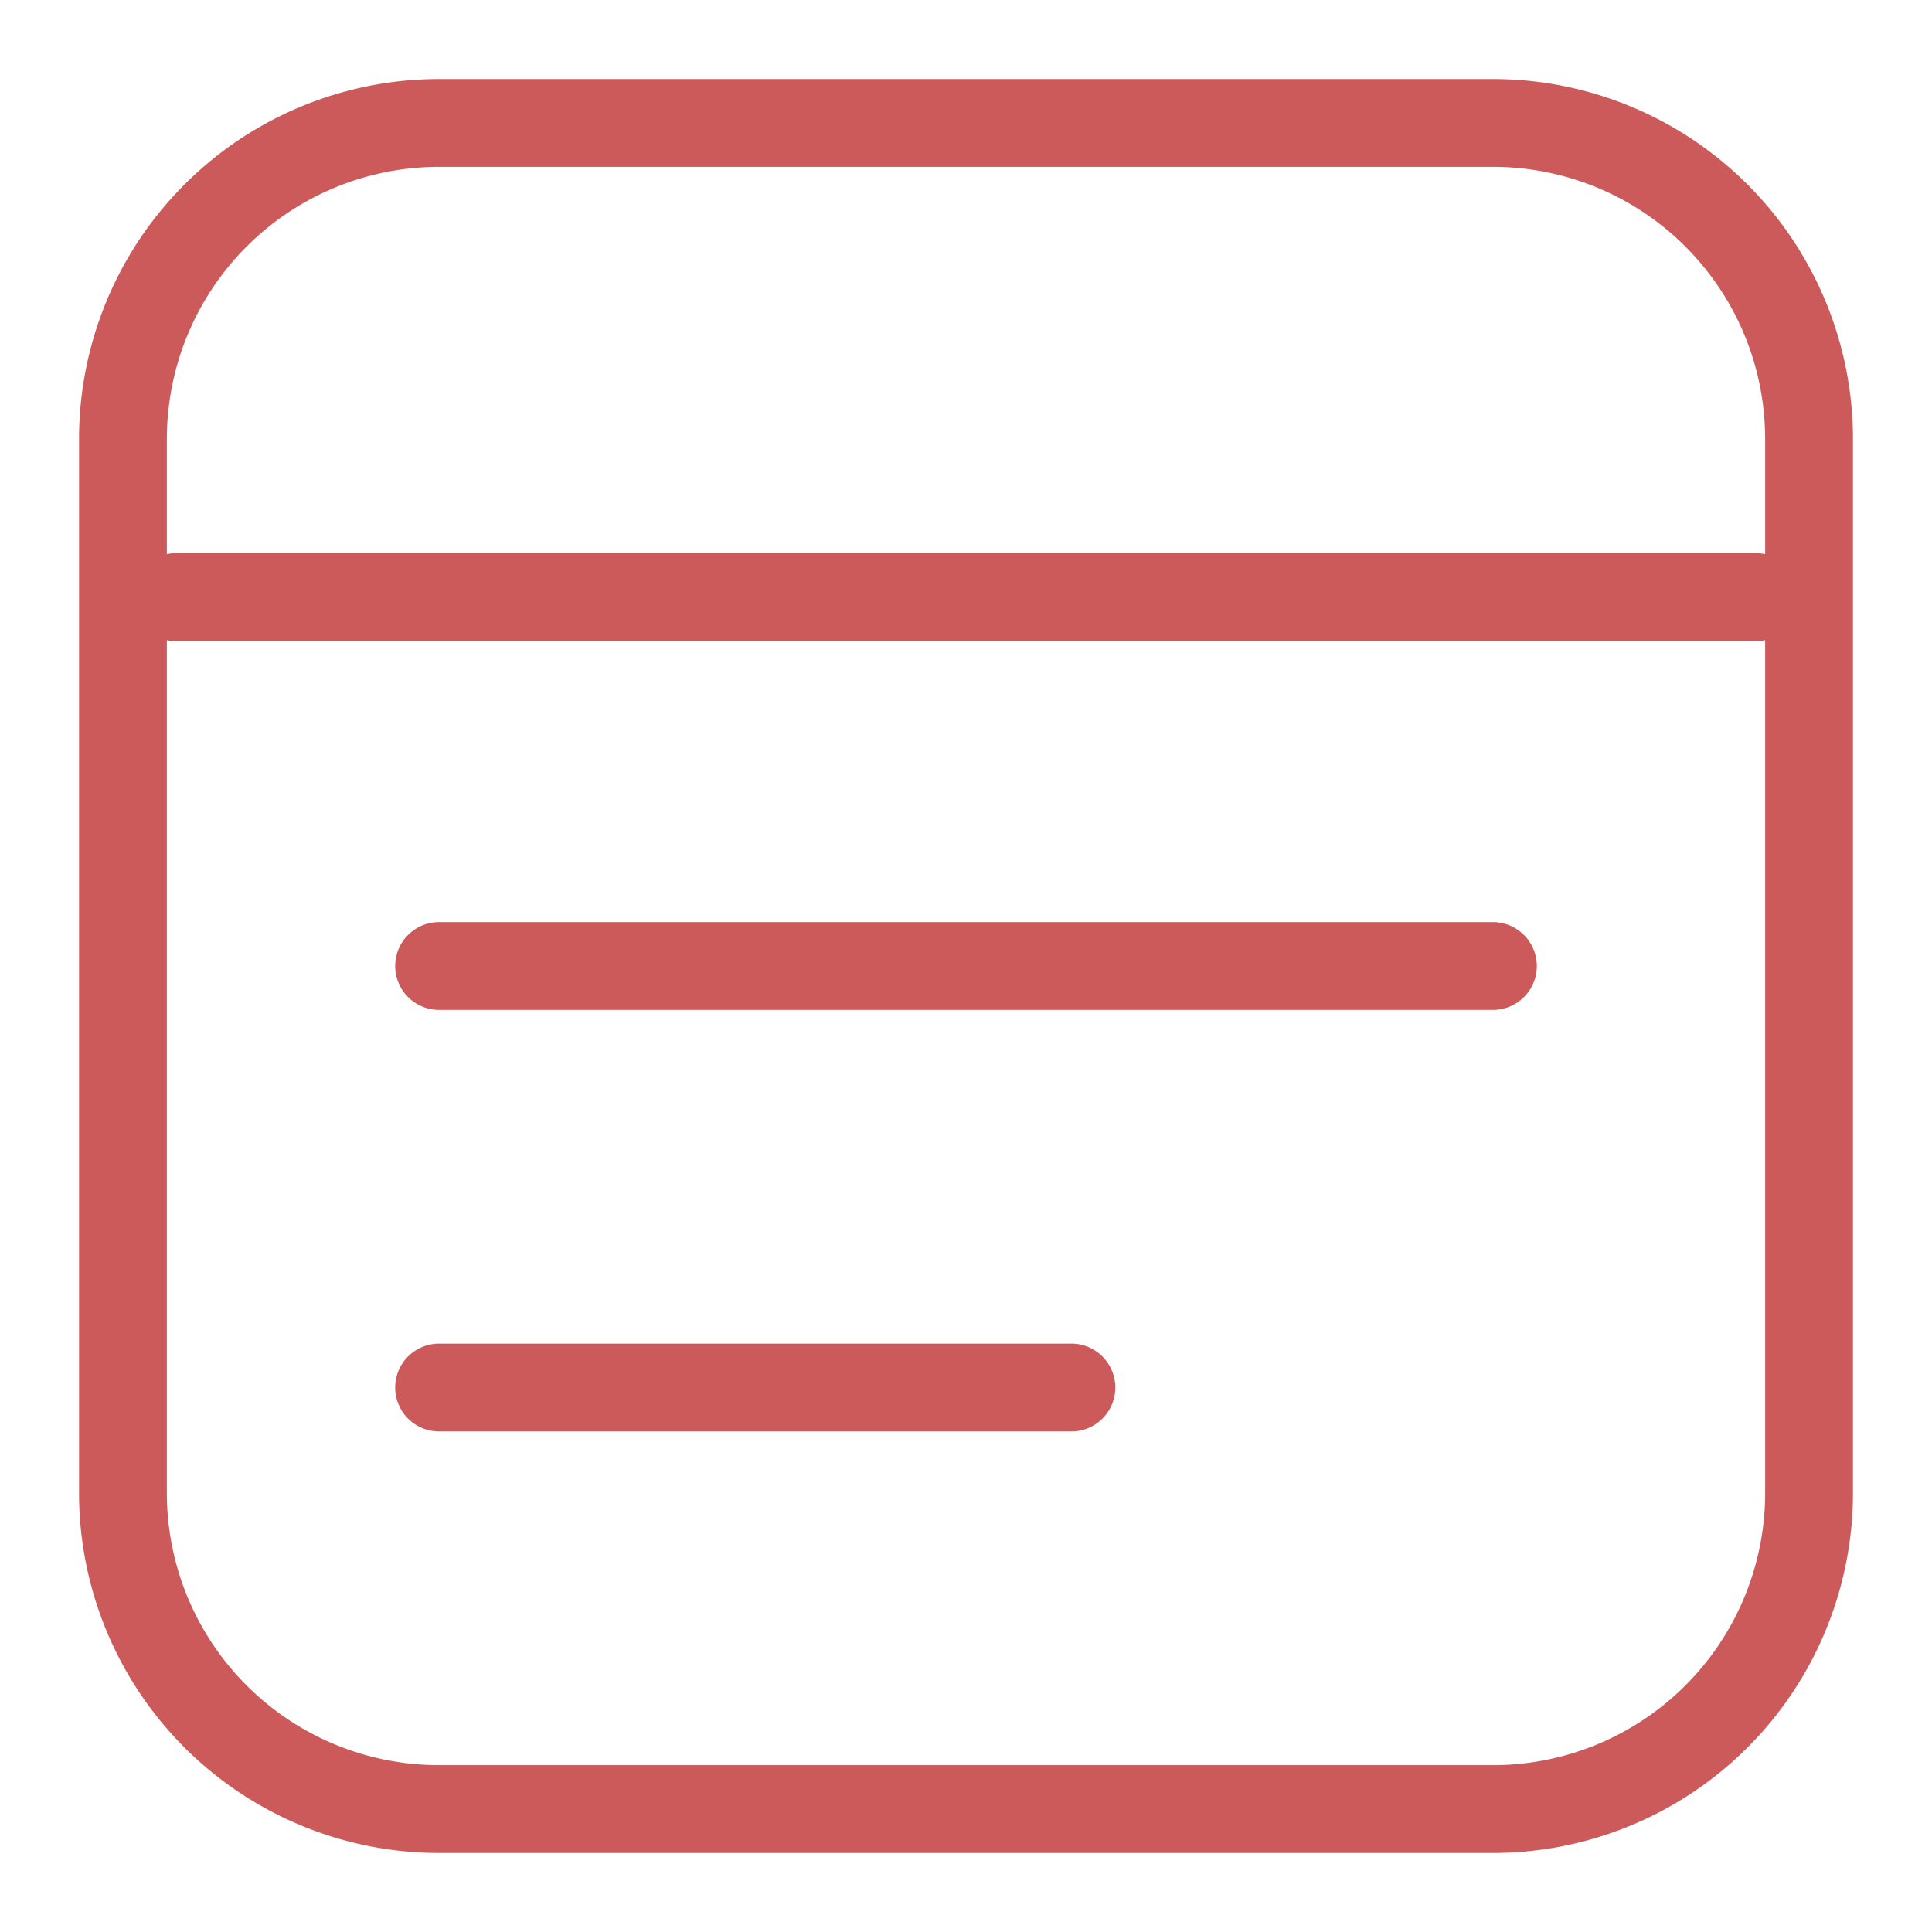 <svg width="22" height="22" fill="none" xmlns="http://www.w3.org/2000/svg"><path d="M2 6.8h18M17 11H5m7.2 4.8H5m0 4.8h12a3.6 3.6 0 0 0 3.6-3.6V5A3.6 3.6 0 0 0 17 1.4H5A3.6 3.6 0 0 0 1.4 5v12A3.6 3.6 0 0 0 5 20.6Z" stroke="#CC5A5A" stroke-linecap="round" stroke-linejoin="round"/></svg>